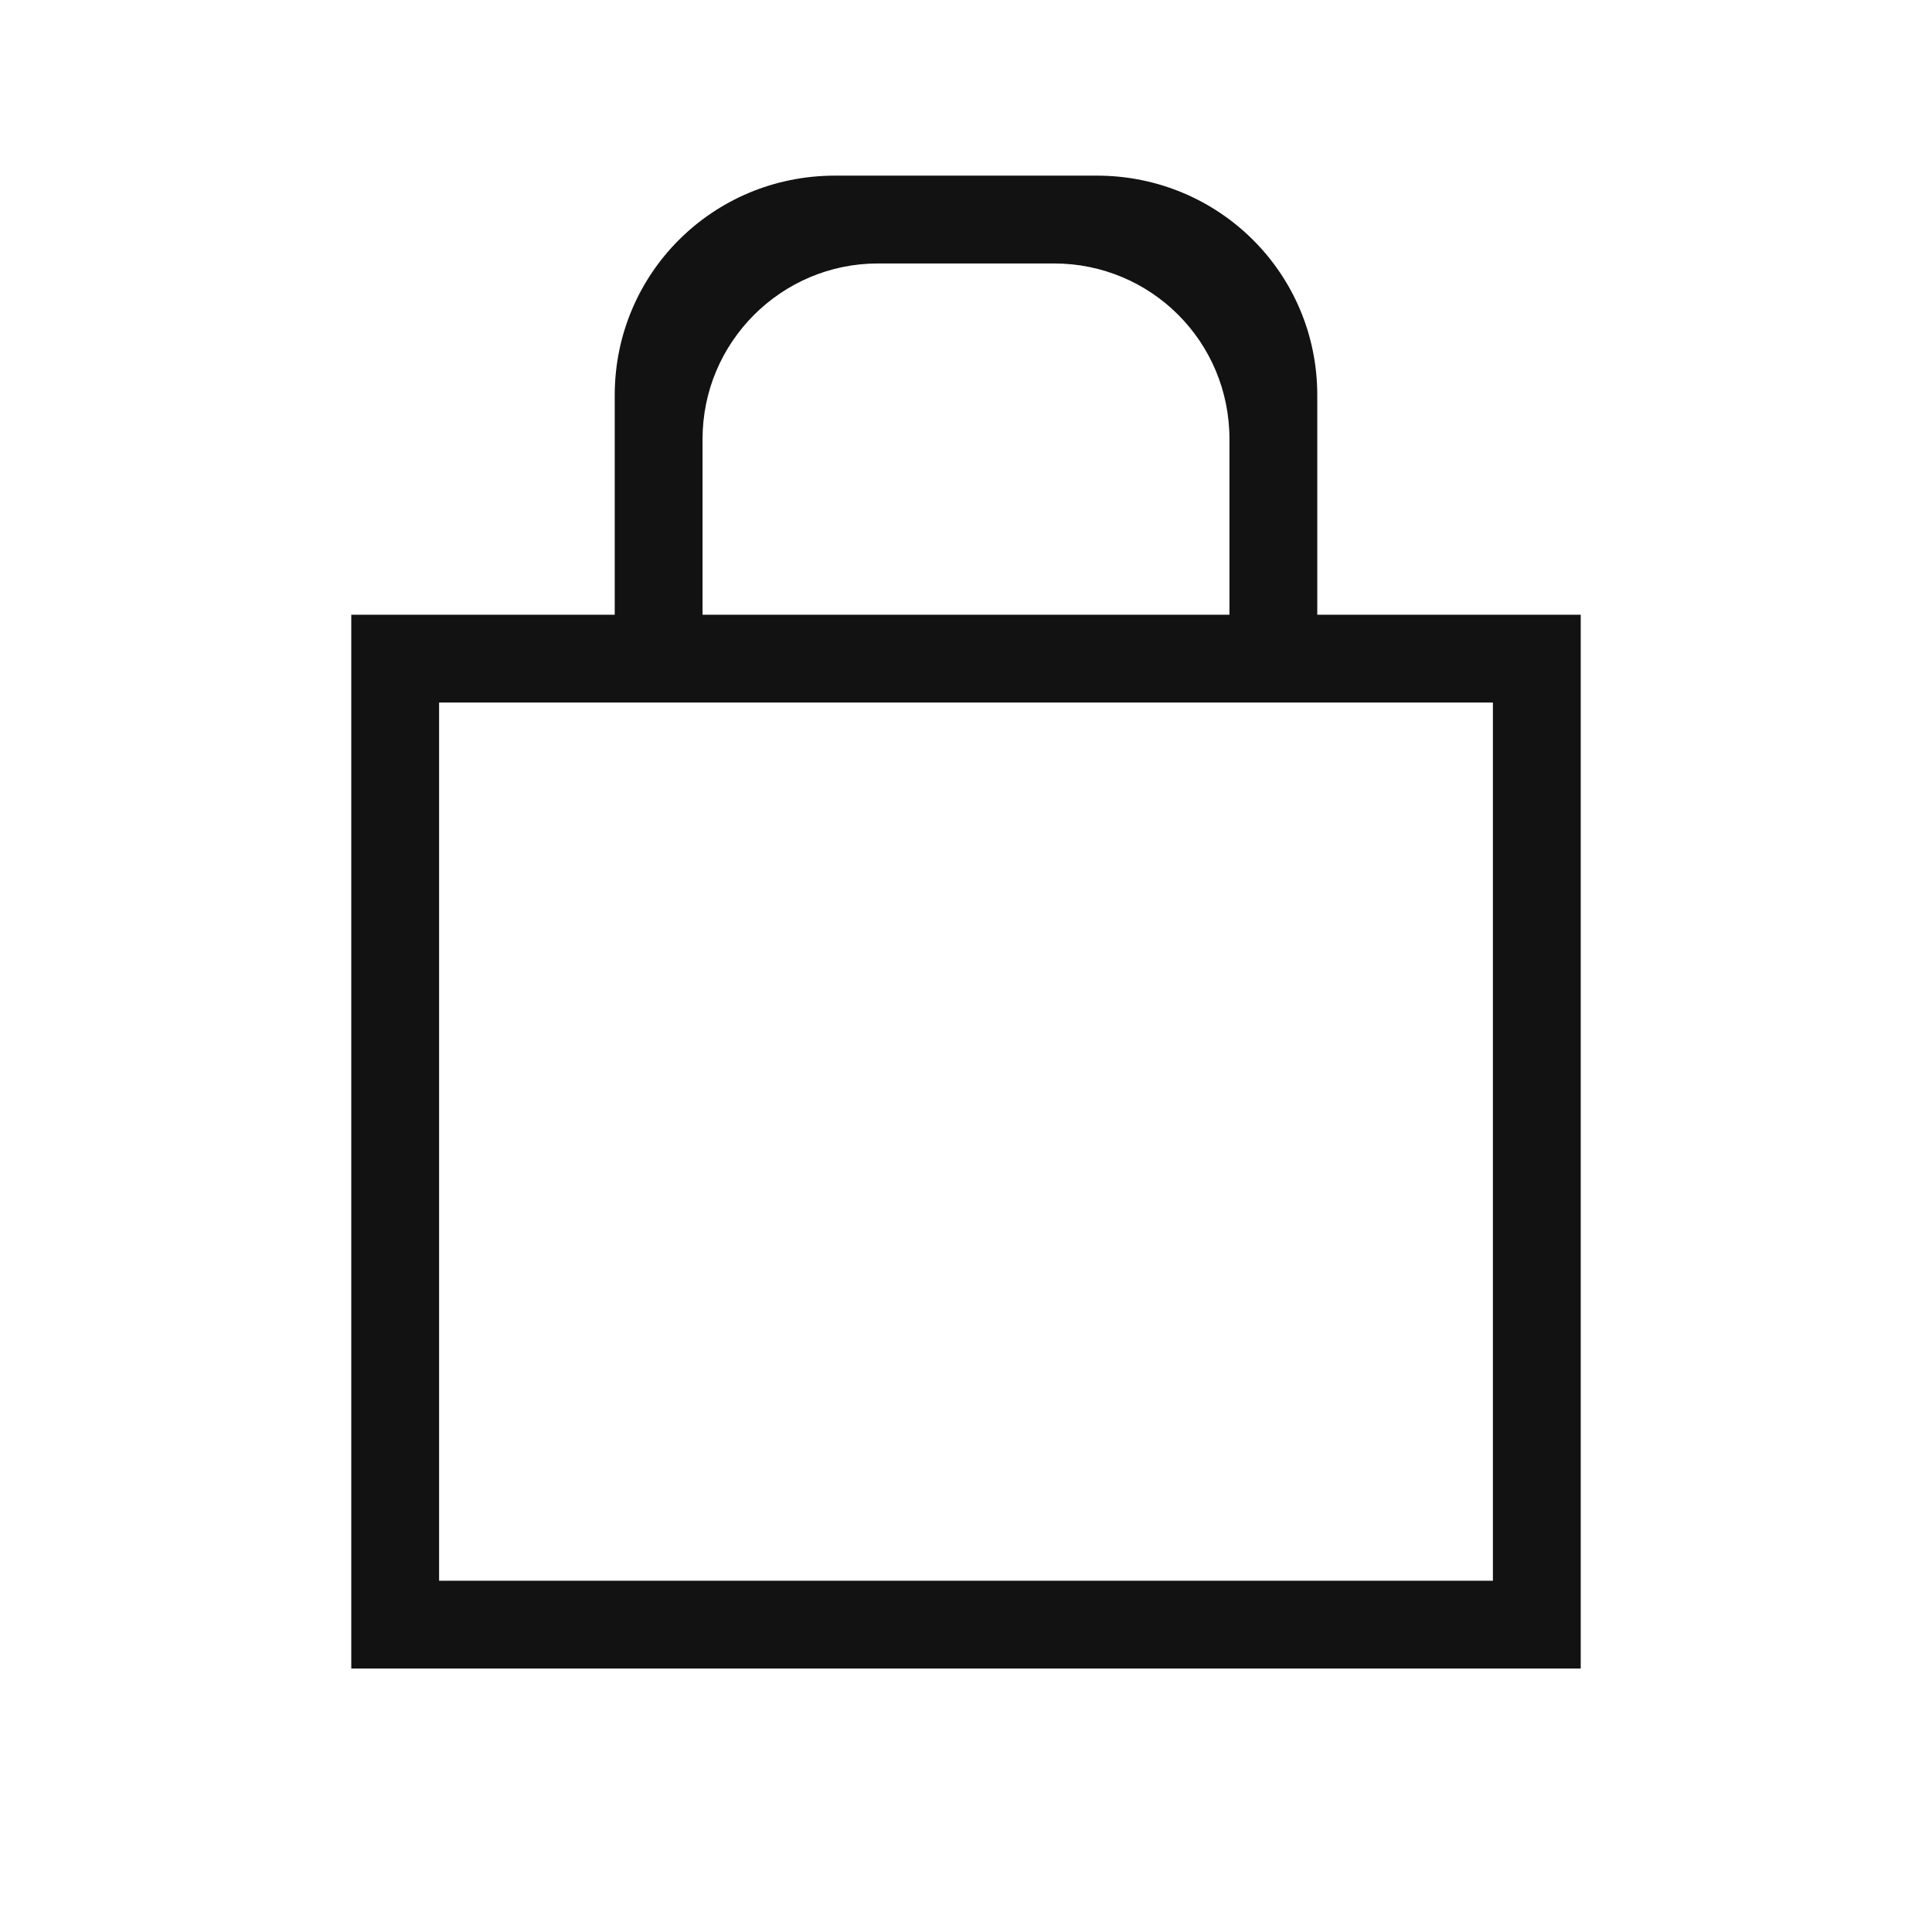 <?xml version="1.0" encoding="UTF-8" standalone="no"?>
<svg width="22px" height="22px" viewBox="0 0 22 22" version="1.1" xmlns="http://www.w3.org/2000/svg" xmlns:xlink="http://www.w3.org/1999/xlink">
    <!-- Generator: Sketch 40.1 (33804) - http://www.bohemiancoding.com/sketch -->
    <title>icon-cart</title>
    <desc>Created with Sketch.</desc>
    <defs></defs>
    <g id="Page-1" stroke="none" stroke-width="1" fill="none" fill-rule="evenodd">
        <g id="icon-cart" fill="#121212">
            <path d="M4,7 L18,7 L18,19 L4,19 L4,7 Z M5,8 L17,8 L17,18 L5,18 L5,8 Z M7,4.5 C7,3.119 8.112,2 9.509,2 L12.491,2 C13.877,2 15,3.11 15,4.5 L15,7 L7,7 L7,4.5 Z M8,5 C8,3.895 8.898,3 9.998,3 L12.002,3 C13.106,3 14,3.888 14,5 L14,7 L8,7 L8,5 Z" id="ICN---NAV---CART"></path>
        </g>
    </g>
</svg>
